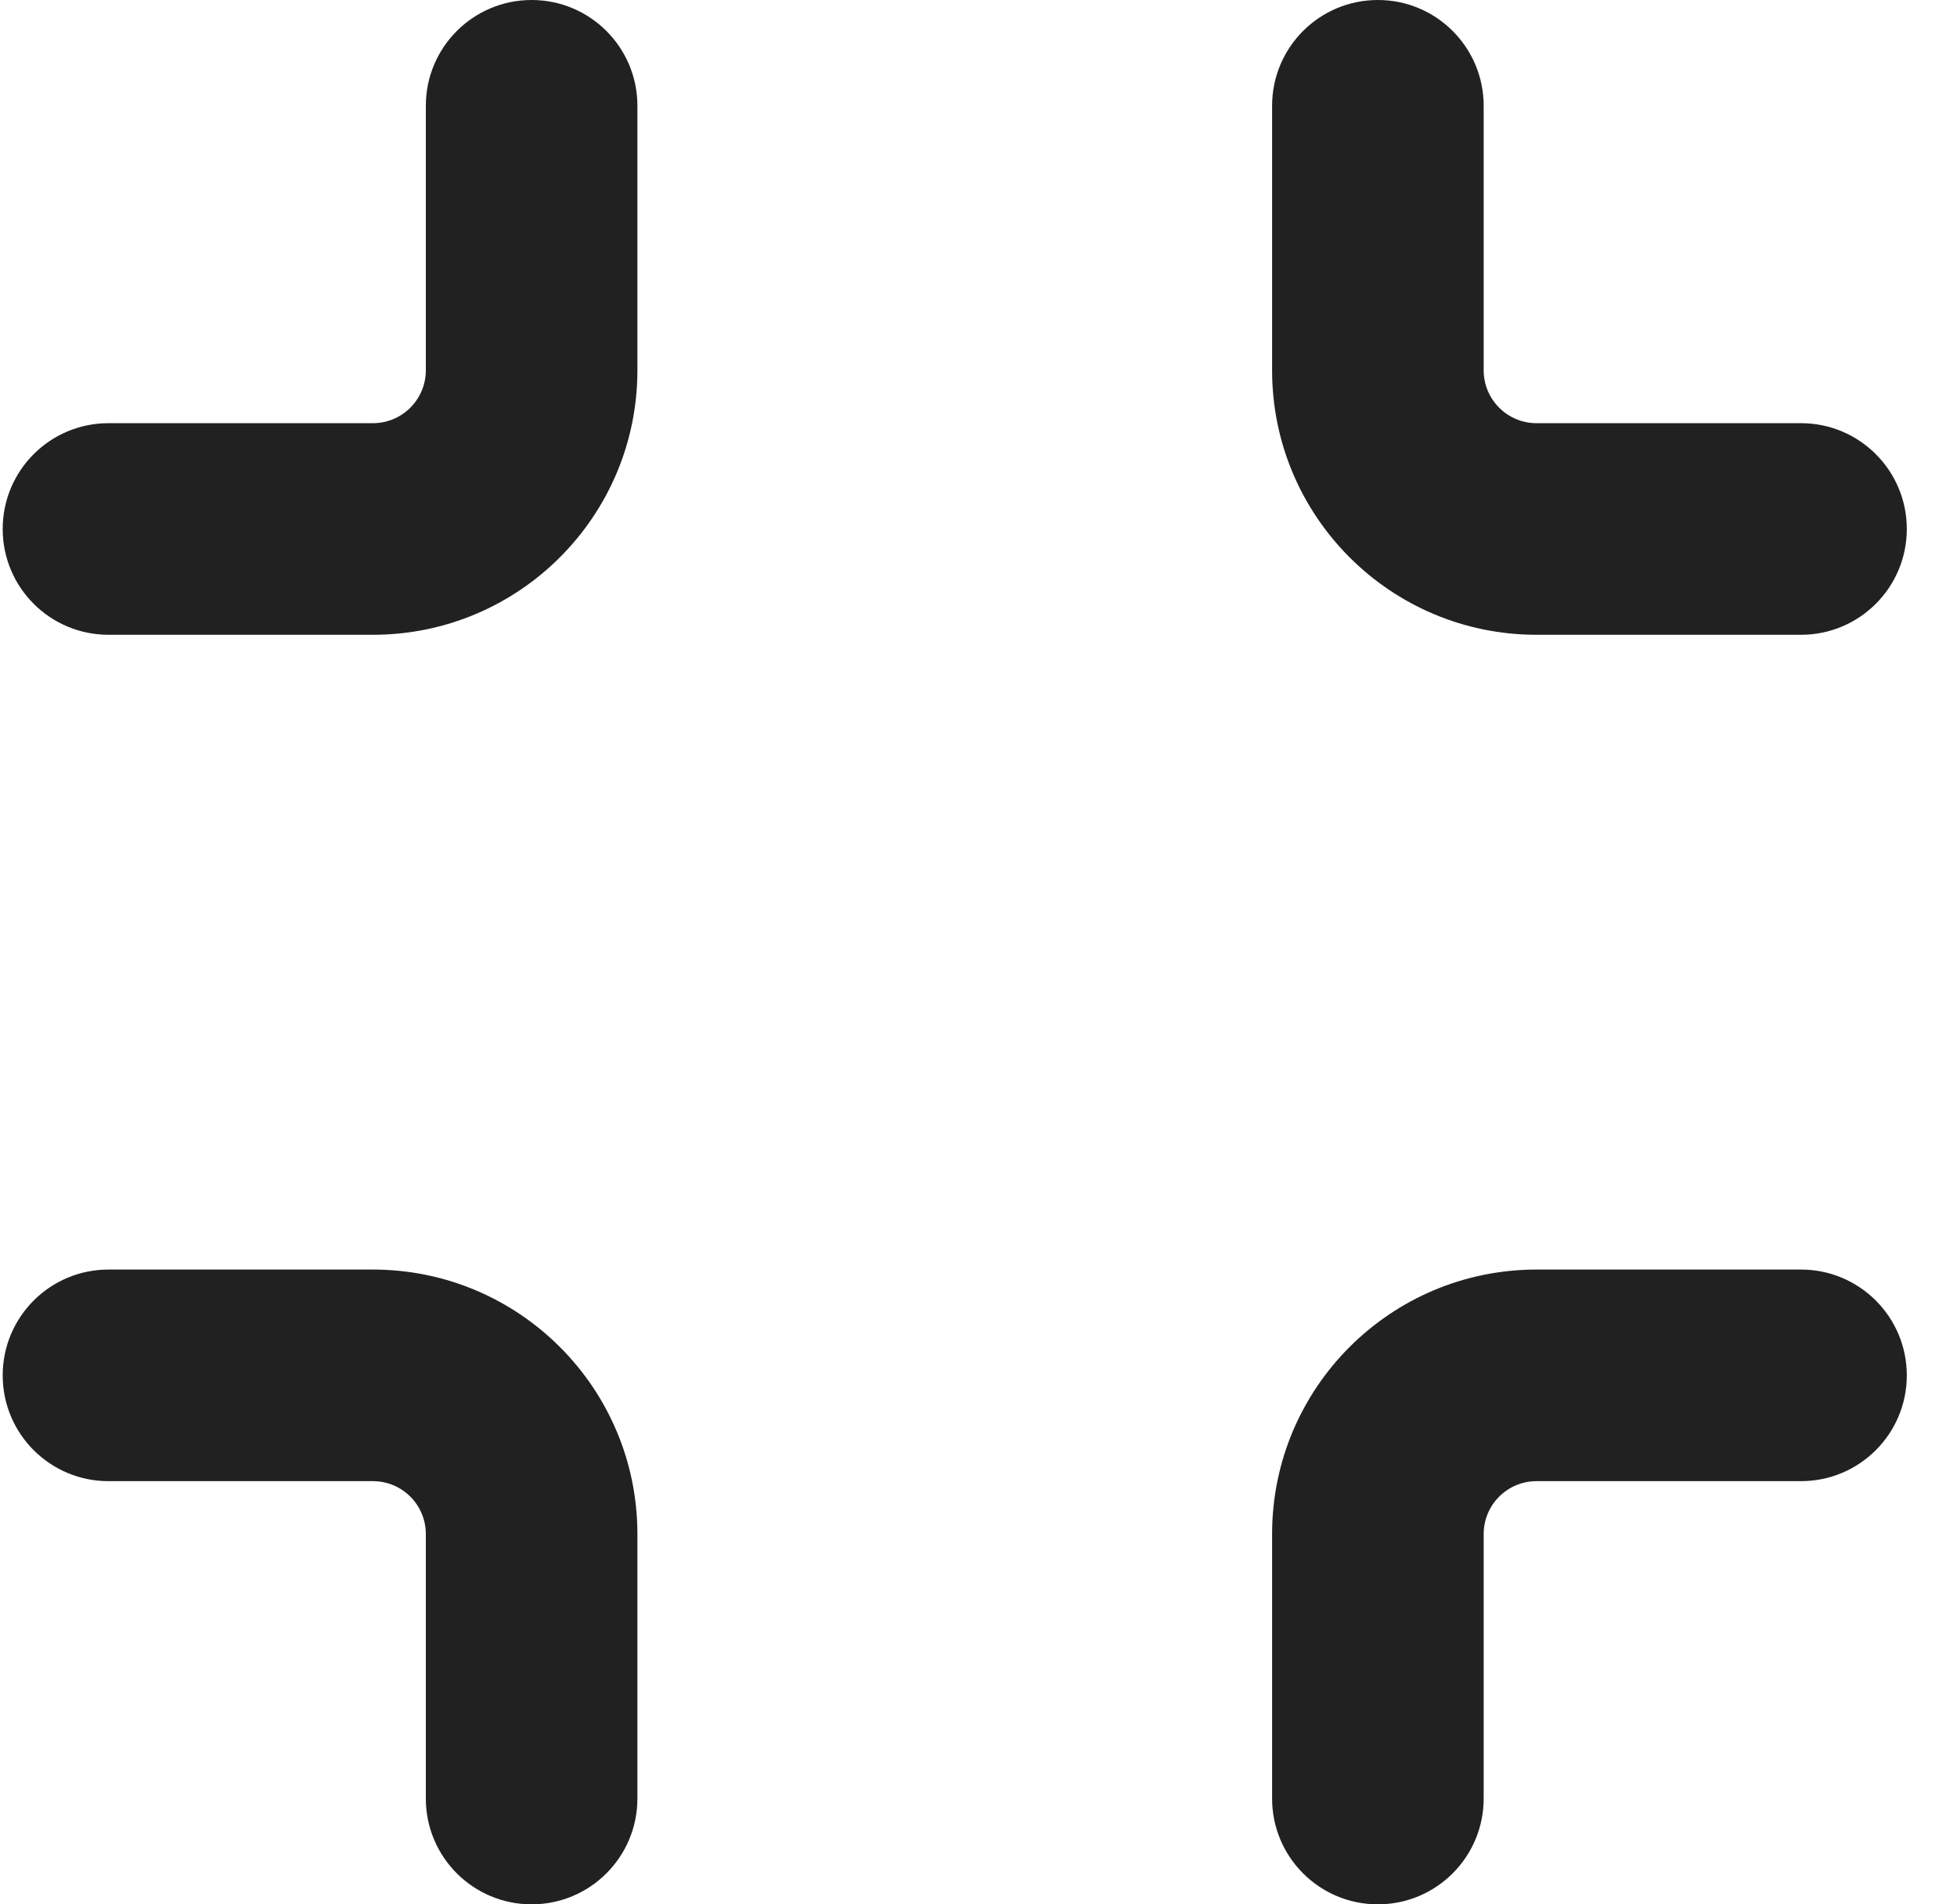 <svg width="37" height="36" viewBox="0 0 37 36" fill="none" xmlns="http://www.w3.org/2000/svg">
<path d="M12.051 2C12.051 0.895 11.155 0 10.051 0C8.946 0 8.051 0.895 8.051 2V7C8.051 7.552 7.603 8 7.051 8H2.051C0.946 8 0.051 8.895 0.051 10C0.051 11.105 0.946 12 2.051 12H7.051C9.812 12 12.051 9.761 12.051 7V2ZM12.051 34C12.051 35.105 11.155 36 10.051 36C8.946 36 8.051 35.105 8.051 34V29C8.051 28.448 7.603 28 7.051 28H2.051C0.946 28 0.051 27.105 0.051 26C0.051 24.895 0.946 24 2.051 24H7.051C9.812 24 12.051 26.239 12.051 29V34ZM26.051 0C24.946 0 24.051 0.895 24.051 2V7C24.051 9.761 26.289 12 29.051 12H34.051C35.155 12 36.051 11.105 36.051 10C36.051 8.895 35.155 8 34.051 8H29.051C28.498 8 28.051 7.552 28.051 7V2C28.051 0.895 27.155 0 26.051 0ZM24.051 34C24.051 35.105 24.946 36 26.051 36C27.155 36 28.051 35.105 28.051 34V29C28.051 28.448 28.498 28 29.051 28H34.051C35.155 28 36.051 27.105 36.051 26C36.051 24.895 35.155 24 34.051 24H29.051C26.289 24 24.051 26.239 24.051 29V34Z" fill="#212121"/>
</svg>

